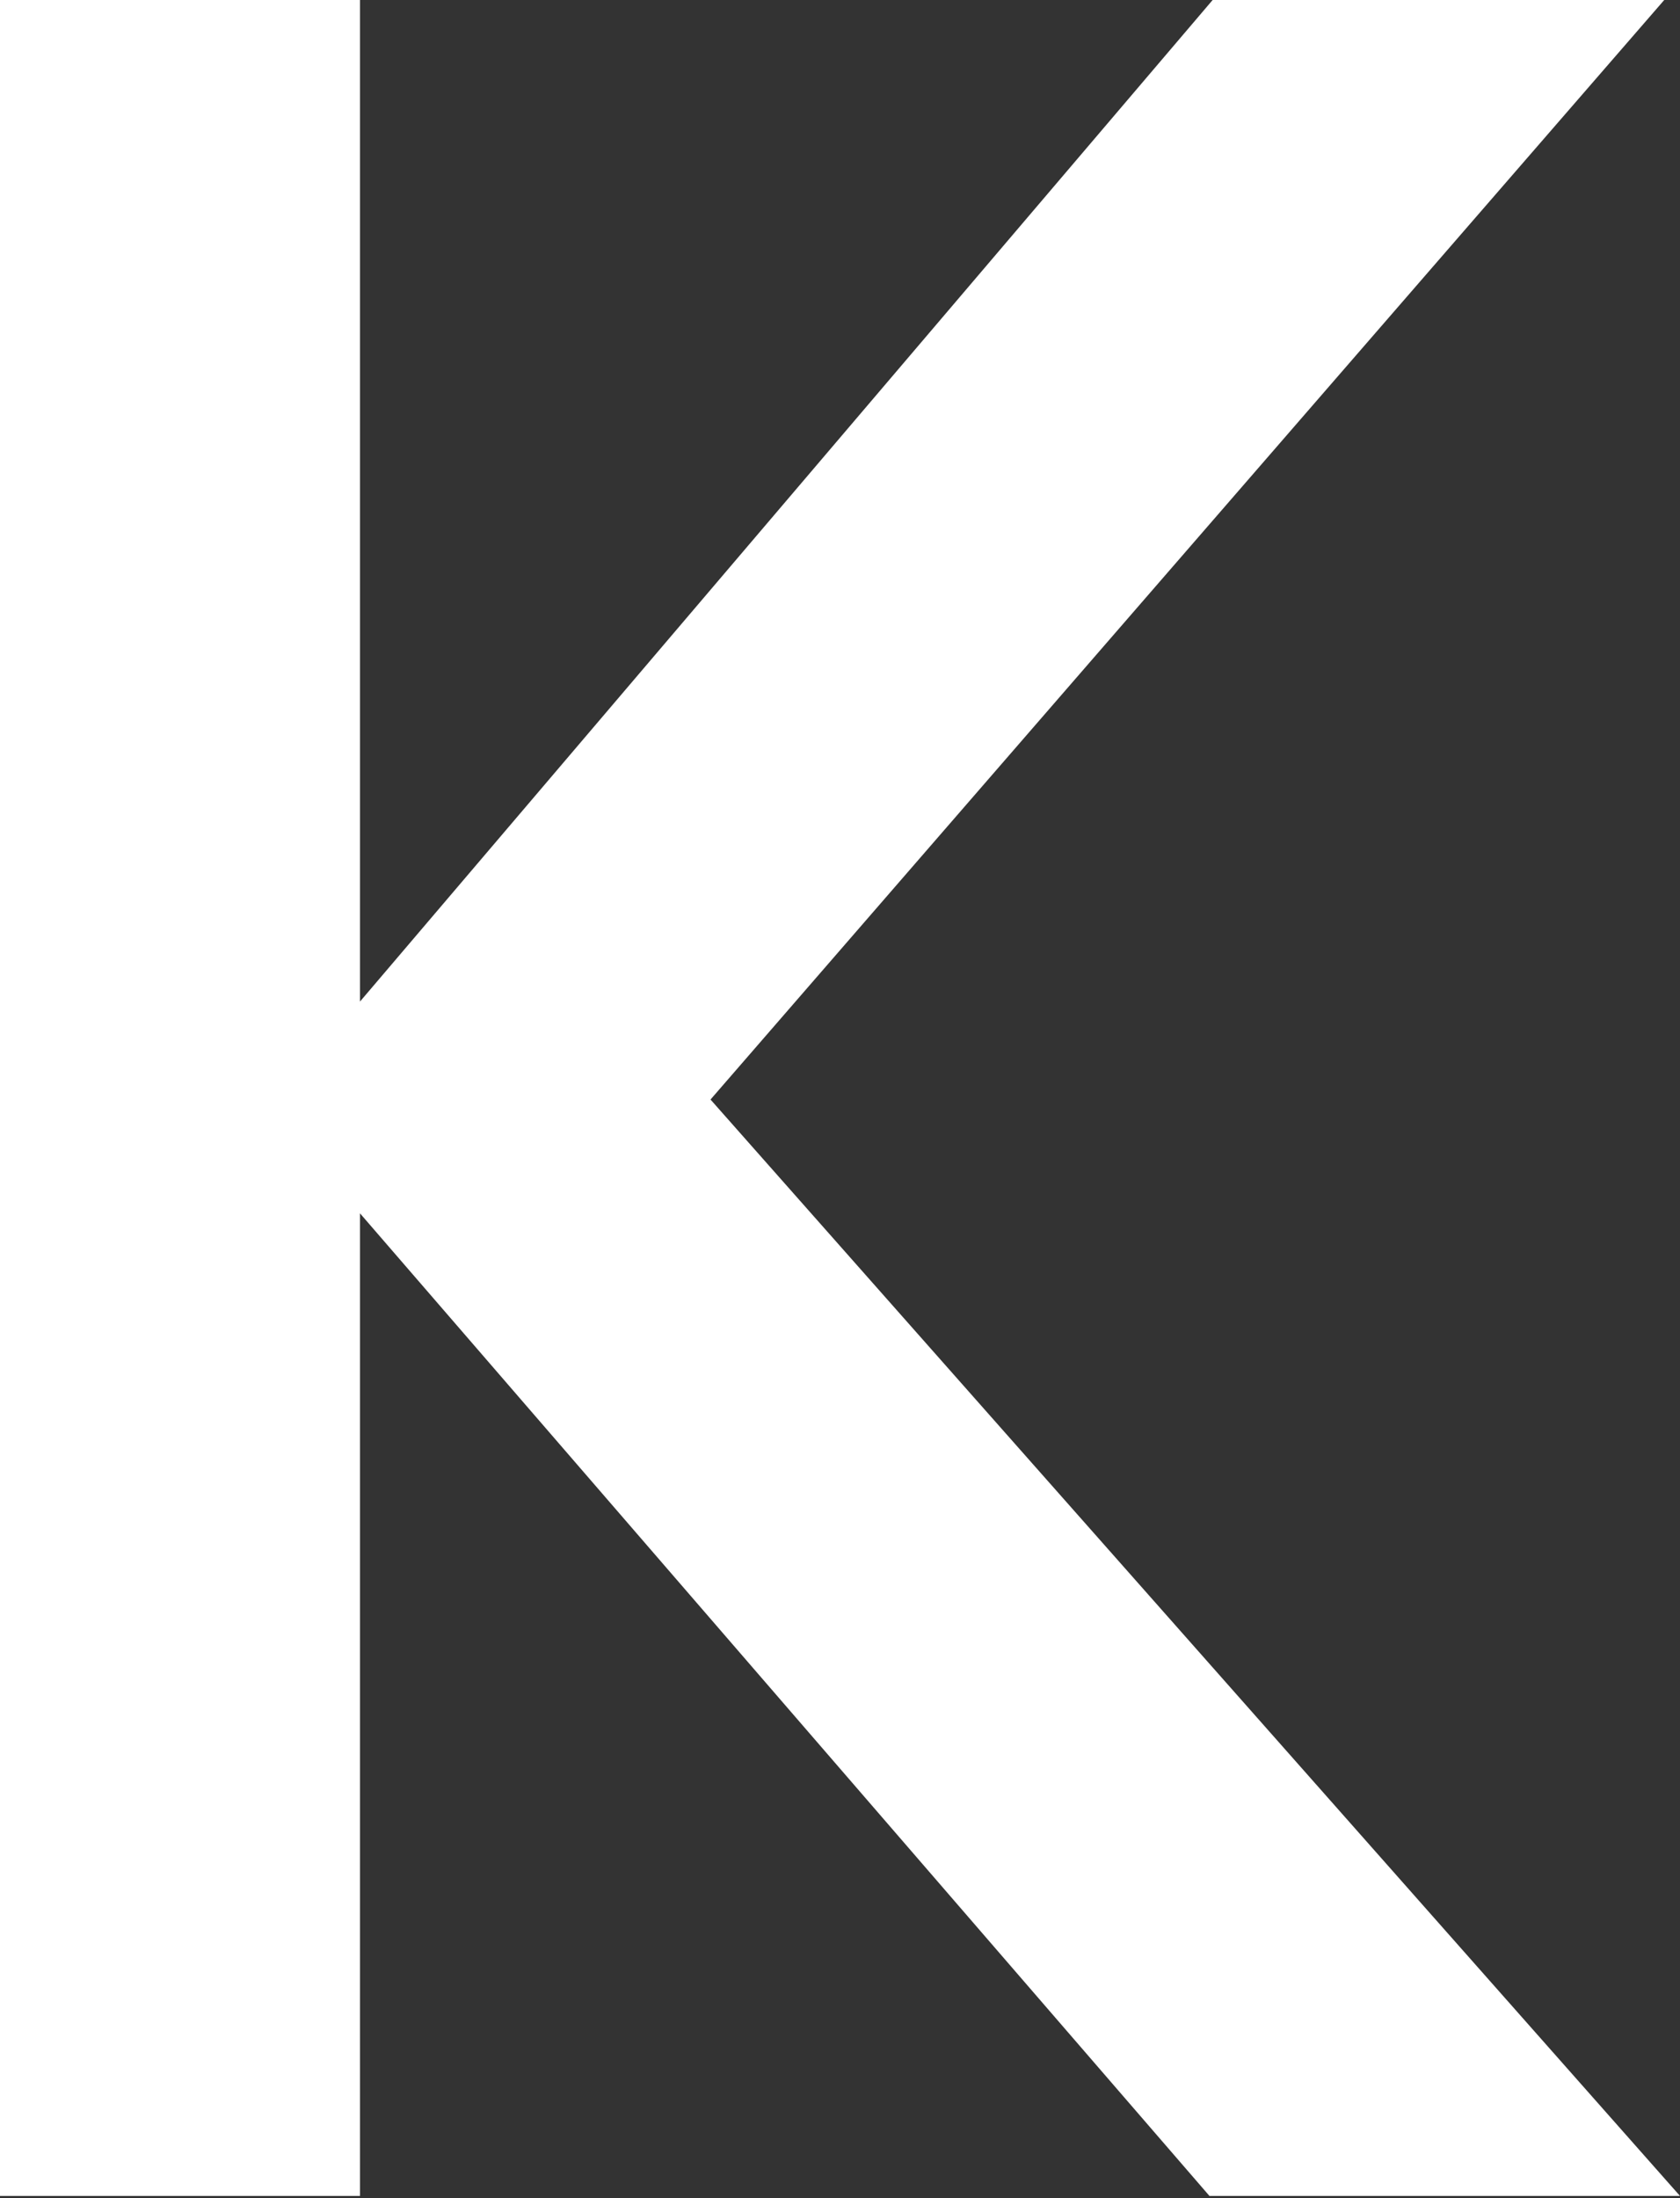 <svg width="26" height="34" viewBox="0 0 26 34" fill="none" xmlns="http://www.w3.org/2000/svg">
<rect x="0" y="0" width="26" height="34" fill="#333333" stroke="none"/>
<path d="M18.718 33.966L5.571 18.767V33.966H0V0H5.571V15.492L18.767 0H25.756L10.996 17.007L26 33.966H18.718Z" fill="white"/>
</svg>
